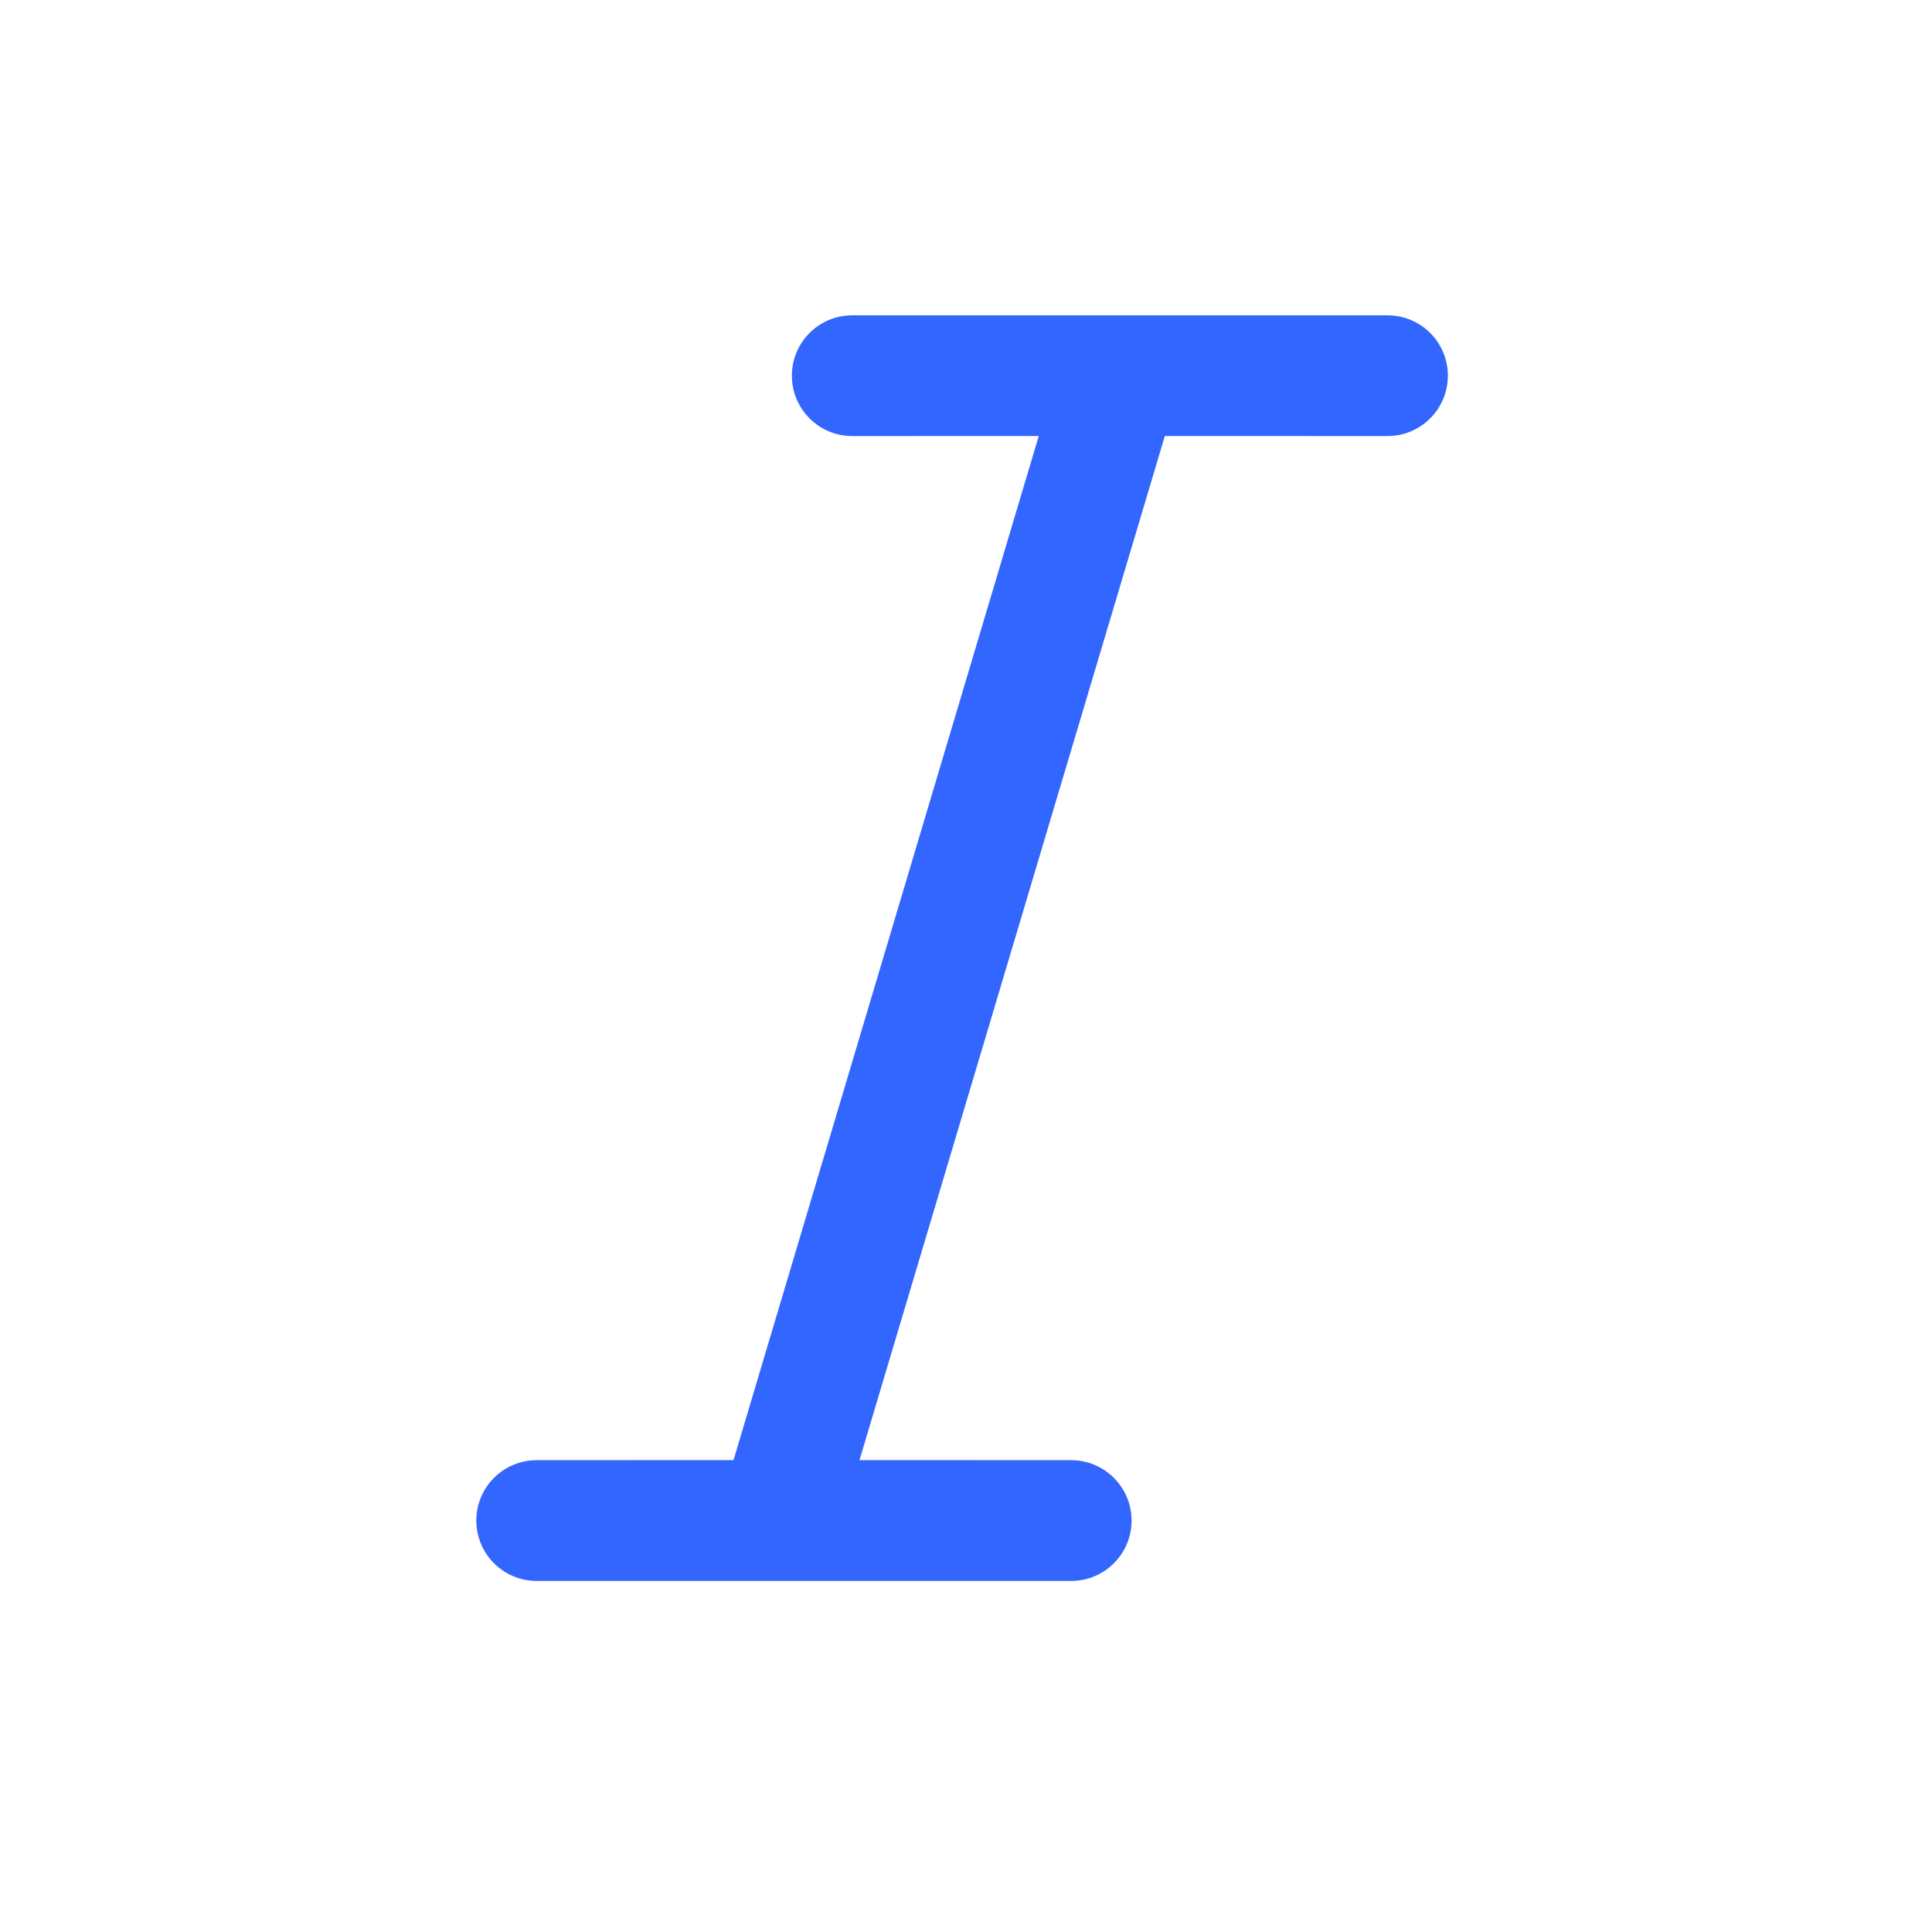 <?xml version="1.0" encoding="UTF-8"?>
<svg width="24px" height="24px" viewBox="0 0 24 24" version="1.1" xmlns="http://www.w3.org/2000/svg" xmlns:xlink="http://www.w3.org/1999/xlink">
    <!-- Generator: Sketch 60.1 (88133) - https://sketch.com -->
    <title>Italic</title>
    <desc>Created with Sketch.</desc>
    <g id="Italic" stroke="none" stroke-width="1" fill="none" fill-rule="evenodd">
        <rect id="Rectangle" x="0" y="0" width="24" height="24"></rect>
        <path d="M6.667,19.639 C6.252,19.639 5.917,19.303 5.917,18.889 C5.917,18.475 6.252,18.139 6.667,18.139 L9.112,18.138 L12.904,5.416 L10.587,5.417 C10.172,5.417 9.837,5.081 9.837,4.667 C9.837,4.252 10.172,3.917 10.587,3.917 L17.236,3.917 C17.65,3.917 17.986,4.252 17.986,4.667 C17.986,5.081 17.65,5.417 17.236,5.417 L14.47,5.416 L10.677,18.138 L13.307,18.139 C13.721,18.139 14.057,18.475 14.057,18.889 C14.057,19.303 13.721,19.639 13.307,19.639 L6.667,19.639 Z" id="Combined-Shape" fill="#3366FF"></path>
    </g>
</svg>